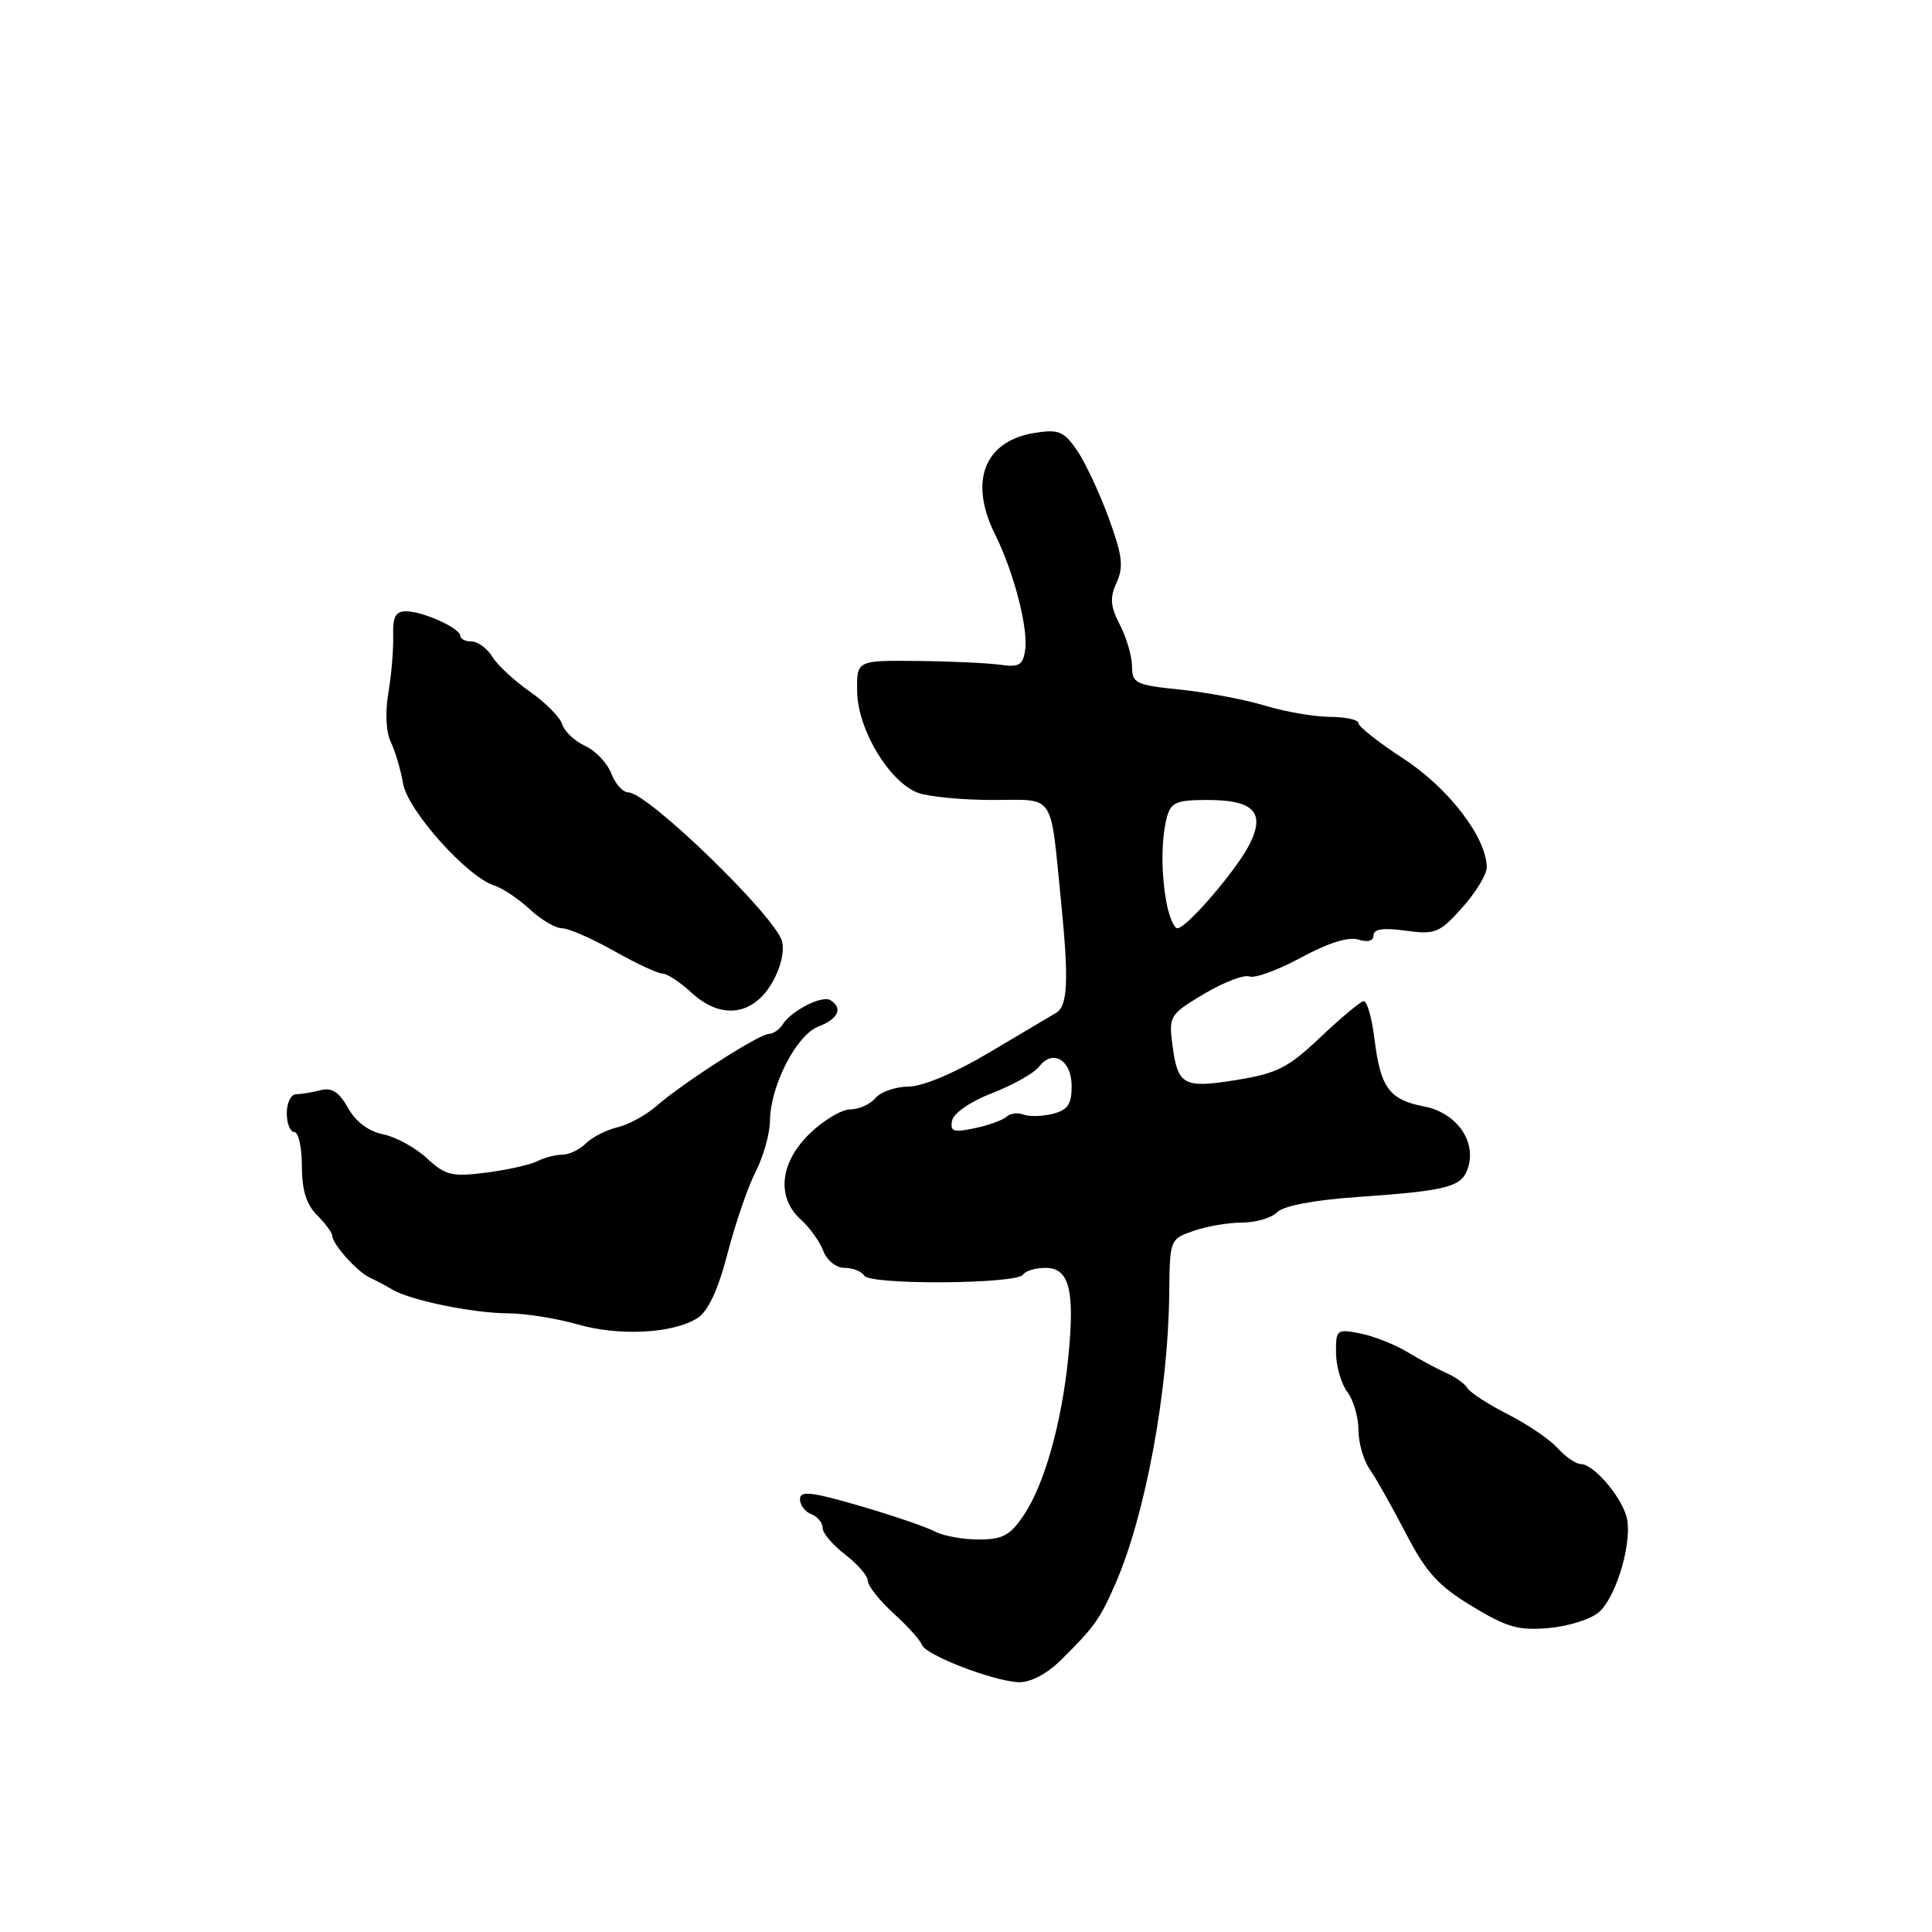 <?xml version="1.0" encoding="UTF-8" standalone="no"?>
<!DOCTYPE svg PUBLIC "-//W3C//DTD SVG 1.1//EN" "http://www.w3.org/Graphics/SVG/1.1/DTD/svg11.dtd" >
<svg xmlns="http://www.w3.org/2000/svg" xmlns:xlink="http://www.w3.org/1999/xlink" version="1.1" viewBox="0 0 256 256">
 <g >
 <path fill="currentColor"
d=" M 140.50 220.04 C 144.99 215.62 145.73 214.59 147.80 209.85 C 151.76 200.79 154.81 184.33 154.93 171.35 C 155.00 164.25 155.02 164.19 158.15 163.10 C 159.88 162.49 162.77 162.00 164.58 162.00 C 166.38 162.00 168.48 161.38 169.23 160.63 C 170.09 159.77 174.14 159.00 179.99 158.60 C 192.25 157.74 193.89 157.27 194.62 154.38 C 195.49 150.91 192.77 147.37 188.66 146.60 C 184.12 145.74 182.92 144.12 182.14 137.77 C 181.79 134.87 181.13 132.57 180.67 132.66 C 180.21 132.75 177.63 134.91 174.93 137.47 C 170.70 141.48 169.20 142.24 163.86 143.10 C 156.77 144.24 156.05 143.84 155.34 138.37 C 154.86 134.64 155.01 134.40 159.55 131.69 C 162.15 130.15 164.85 129.11 165.56 129.39 C 166.28 129.66 169.36 128.53 172.42 126.87 C 175.99 124.94 178.70 124.09 179.99 124.50 C 181.24 124.89 182.00 124.68 182.00 123.94 C 182.00 123.10 183.29 122.91 186.25 123.32 C 190.19 123.85 190.74 123.63 193.75 120.27 C 195.54 118.27 197.00 115.88 197.00 114.94 C 197.00 111.03 191.97 104.44 186.03 100.57 C 182.71 98.41 180.00 96.27 180.00 95.82 C 180.00 95.37 178.31 95.00 176.25 94.99 C 174.19 94.98 170.32 94.32 167.65 93.51 C 164.98 92.70 159.92 91.74 156.40 91.38 C 150.48 90.77 150.00 90.54 150.00 88.31 C 150.00 86.99 149.28 84.51 148.40 82.81 C 147.12 80.33 147.03 79.22 147.96 77.19 C 148.91 75.10 148.72 73.58 146.89 68.58 C 145.66 65.23 143.77 61.21 142.69 59.64 C 140.96 57.14 140.26 56.86 137.11 57.36 C 130.43 58.43 128.35 63.75 131.84 70.79 C 134.33 75.79 136.25 83.17 135.84 86.10 C 135.55 88.14 135.05 88.44 132.50 88.08 C 130.85 87.85 125.90 87.62 121.50 87.58 C 113.50 87.50 113.50 87.50 113.58 91.70 C 113.68 96.71 117.83 103.60 121.61 105.04 C 122.99 105.57 127.46 106.00 131.52 106.00 C 139.93 106.00 139.12 104.79 140.60 119.50 C 141.64 129.96 141.49 133.29 139.92 134.22 C 139.14 134.68 135.12 137.06 131.00 139.51 C 126.47 142.20 122.26 143.97 120.37 143.98 C 118.65 143.99 116.68 144.68 116.00 145.50 C 115.32 146.32 113.82 147.00 112.68 147.00 C 111.53 147.00 109.11 148.44 107.30 150.20 C 103.33 154.04 102.85 158.65 106.11 161.60 C 107.28 162.64 108.62 164.51 109.09 165.75 C 109.58 167.03 110.80 168.00 111.92 168.00 C 113.00 168.00 114.17 168.46 114.52 169.03 C 115.30 170.29 134.78 170.16 135.57 168.89 C 135.87 168.40 137.21 168.00 138.54 168.00 C 141.68 168.00 142.44 170.94 141.56 179.77 C 140.69 188.52 138.40 196.68 135.67 200.74 C 133.86 203.45 132.87 203.99 129.68 203.99 C 127.59 204.00 124.96 203.51 123.84 202.92 C 122.73 202.32 118.26 200.80 113.91 199.53 C 107.51 197.67 106.00 197.50 106.00 198.65 C 106.00 199.43 106.67 200.32 107.50 200.64 C 108.33 200.95 109.00 201.77 109.00 202.46 C 109.00 203.14 110.35 204.74 112.00 206.00 C 113.65 207.26 115.00 208.83 115.00 209.49 C 115.00 210.14 116.53 212.07 118.39 213.77 C 120.26 215.46 121.95 217.34 122.15 217.94 C 122.60 219.29 131.63 222.78 135.00 222.90 C 136.51 222.95 138.68 221.82 140.50 220.04 Z  M 211.89 213.60 C 214.30 211.42 216.41 203.91 215.49 200.85 C 214.62 198.02 211.10 194.00 209.48 194.00 C 208.84 194.00 207.45 193.05 206.40 191.89 C 205.36 190.73 202.39 188.72 199.82 187.41 C 197.25 186.11 194.84 184.55 194.47 183.96 C 194.11 183.36 192.84 182.45 191.65 181.93 C 190.47 181.40 188.15 180.16 186.50 179.16 C 184.85 178.16 182.04 177.05 180.25 176.69 C 177.12 176.07 177.00 176.17 177.03 179.28 C 177.05 181.05 177.72 183.37 178.53 184.44 C 179.34 185.51 180.00 187.77 180.00 189.47 C 180.00 191.17 180.68 193.53 181.51 194.71 C 182.34 195.90 184.49 199.72 186.29 203.19 C 188.96 208.34 190.56 210.11 195.03 212.82 C 199.68 215.64 201.21 216.08 205.26 215.72 C 207.88 215.48 210.86 214.53 211.89 213.60 Z  M 92.46 174.62 C 93.85 173.71 95.18 170.84 96.41 166.06 C 97.44 162.11 99.11 157.24 100.14 155.23 C 101.16 153.22 102.01 150.21 102.02 148.54 C 102.06 143.89 105.53 137.13 108.45 136.02 C 111.07 135.02 111.73 133.57 110.04 132.53 C 108.94 131.84 104.88 133.90 103.70 135.75 C 103.26 136.44 102.44 137.00 101.87 137.00 C 100.60 137.00 90.42 143.54 87.00 146.54 C 85.62 147.75 83.29 149.03 81.82 149.37 C 80.35 149.72 78.47 150.68 77.64 151.50 C 76.82 152.33 75.41 153.00 74.51 153.00 C 73.61 153.00 72.11 153.39 71.18 153.87 C 70.26 154.34 67.21 155.02 64.41 155.38 C 59.86 155.96 59.03 155.75 56.56 153.47 C 55.04 152.06 52.43 150.64 50.77 150.30 C 48.84 149.92 47.14 148.64 46.12 146.81 C 44.94 144.71 43.96 144.07 42.50 144.45 C 41.40 144.74 39.94 144.98 39.25 144.99 C 38.56 144.99 38.00 146.12 38.00 147.50 C 38.00 148.88 38.45 150.00 39.00 150.00 C 39.55 150.00 40.00 152.03 40.00 154.50 C 40.00 157.67 40.59 159.59 42.00 161.00 C 43.10 162.10 44.01 163.34 44.03 163.75 C 44.08 164.90 47.32 168.51 49.00 169.29 C 49.83 169.67 51.17 170.39 52.00 170.88 C 54.40 172.30 62.66 174.00 67.26 174.02 C 69.59 174.03 73.75 174.69 76.50 175.48 C 82.08 177.09 89.28 176.70 92.46 174.62 Z  M 102.30 130.23 C 103.44 128.29 103.97 126.06 103.62 124.73 C 102.75 121.41 85.82 105.00 83.27 105.00 C 82.54 105.00 81.52 103.87 81.00 102.49 C 80.47 101.11 78.91 99.46 77.54 98.84 C 76.16 98.21 74.79 96.92 74.49 95.96 C 74.19 95.01 72.26 93.07 70.22 91.65 C 68.17 90.22 65.93 88.15 65.24 87.03 C 64.55 85.91 63.31 85.00 62.49 85.00 C 61.67 85.00 61.00 84.66 60.99 84.25 C 60.98 83.24 56.04 81.00 53.80 81.00 C 52.42 81.00 52.02 81.75 52.10 84.25 C 52.15 86.04 51.86 89.44 51.46 91.81 C 51.02 94.38 51.15 97.00 51.78 98.31 C 52.36 99.51 53.09 101.99 53.41 103.82 C 54.02 107.39 61.90 116.20 65.50 117.34 C 66.60 117.69 68.72 119.11 70.21 120.49 C 71.69 121.87 73.61 123.00 74.47 123.00 C 75.33 123.00 78.42 124.35 81.35 126.00 C 84.27 127.65 87.16 129.00 87.78 129.00 C 88.39 129.00 90.13 130.15 91.65 131.55 C 95.50 135.12 99.77 134.60 102.30 130.23 Z  M 126.16 148.48 C 126.36 147.49 128.61 145.94 131.50 144.83 C 134.25 143.76 137.04 142.19 137.70 141.32 C 139.52 138.95 142.00 140.47 142.00 143.95 C 142.00 146.33 141.47 147.09 139.50 147.59 C 138.13 147.93 136.38 147.98 135.62 147.69 C 134.86 147.39 133.85 147.52 133.37 147.97 C 132.89 148.42 131.00 149.11 129.16 149.49 C 126.33 150.09 125.87 149.94 126.16 148.48 Z  M 154.62 119.88 C 153.84 115.96 153.84 111.18 154.63 108.25 C 155.15 106.32 155.90 106.00 159.99 106.00 C 166.19 106.00 167.73 107.68 165.51 111.99 C 163.72 115.45 157.20 123.00 156.01 123.00 C 155.59 123.00 154.97 121.59 154.62 119.88 Z "/>
</g>
</svg>